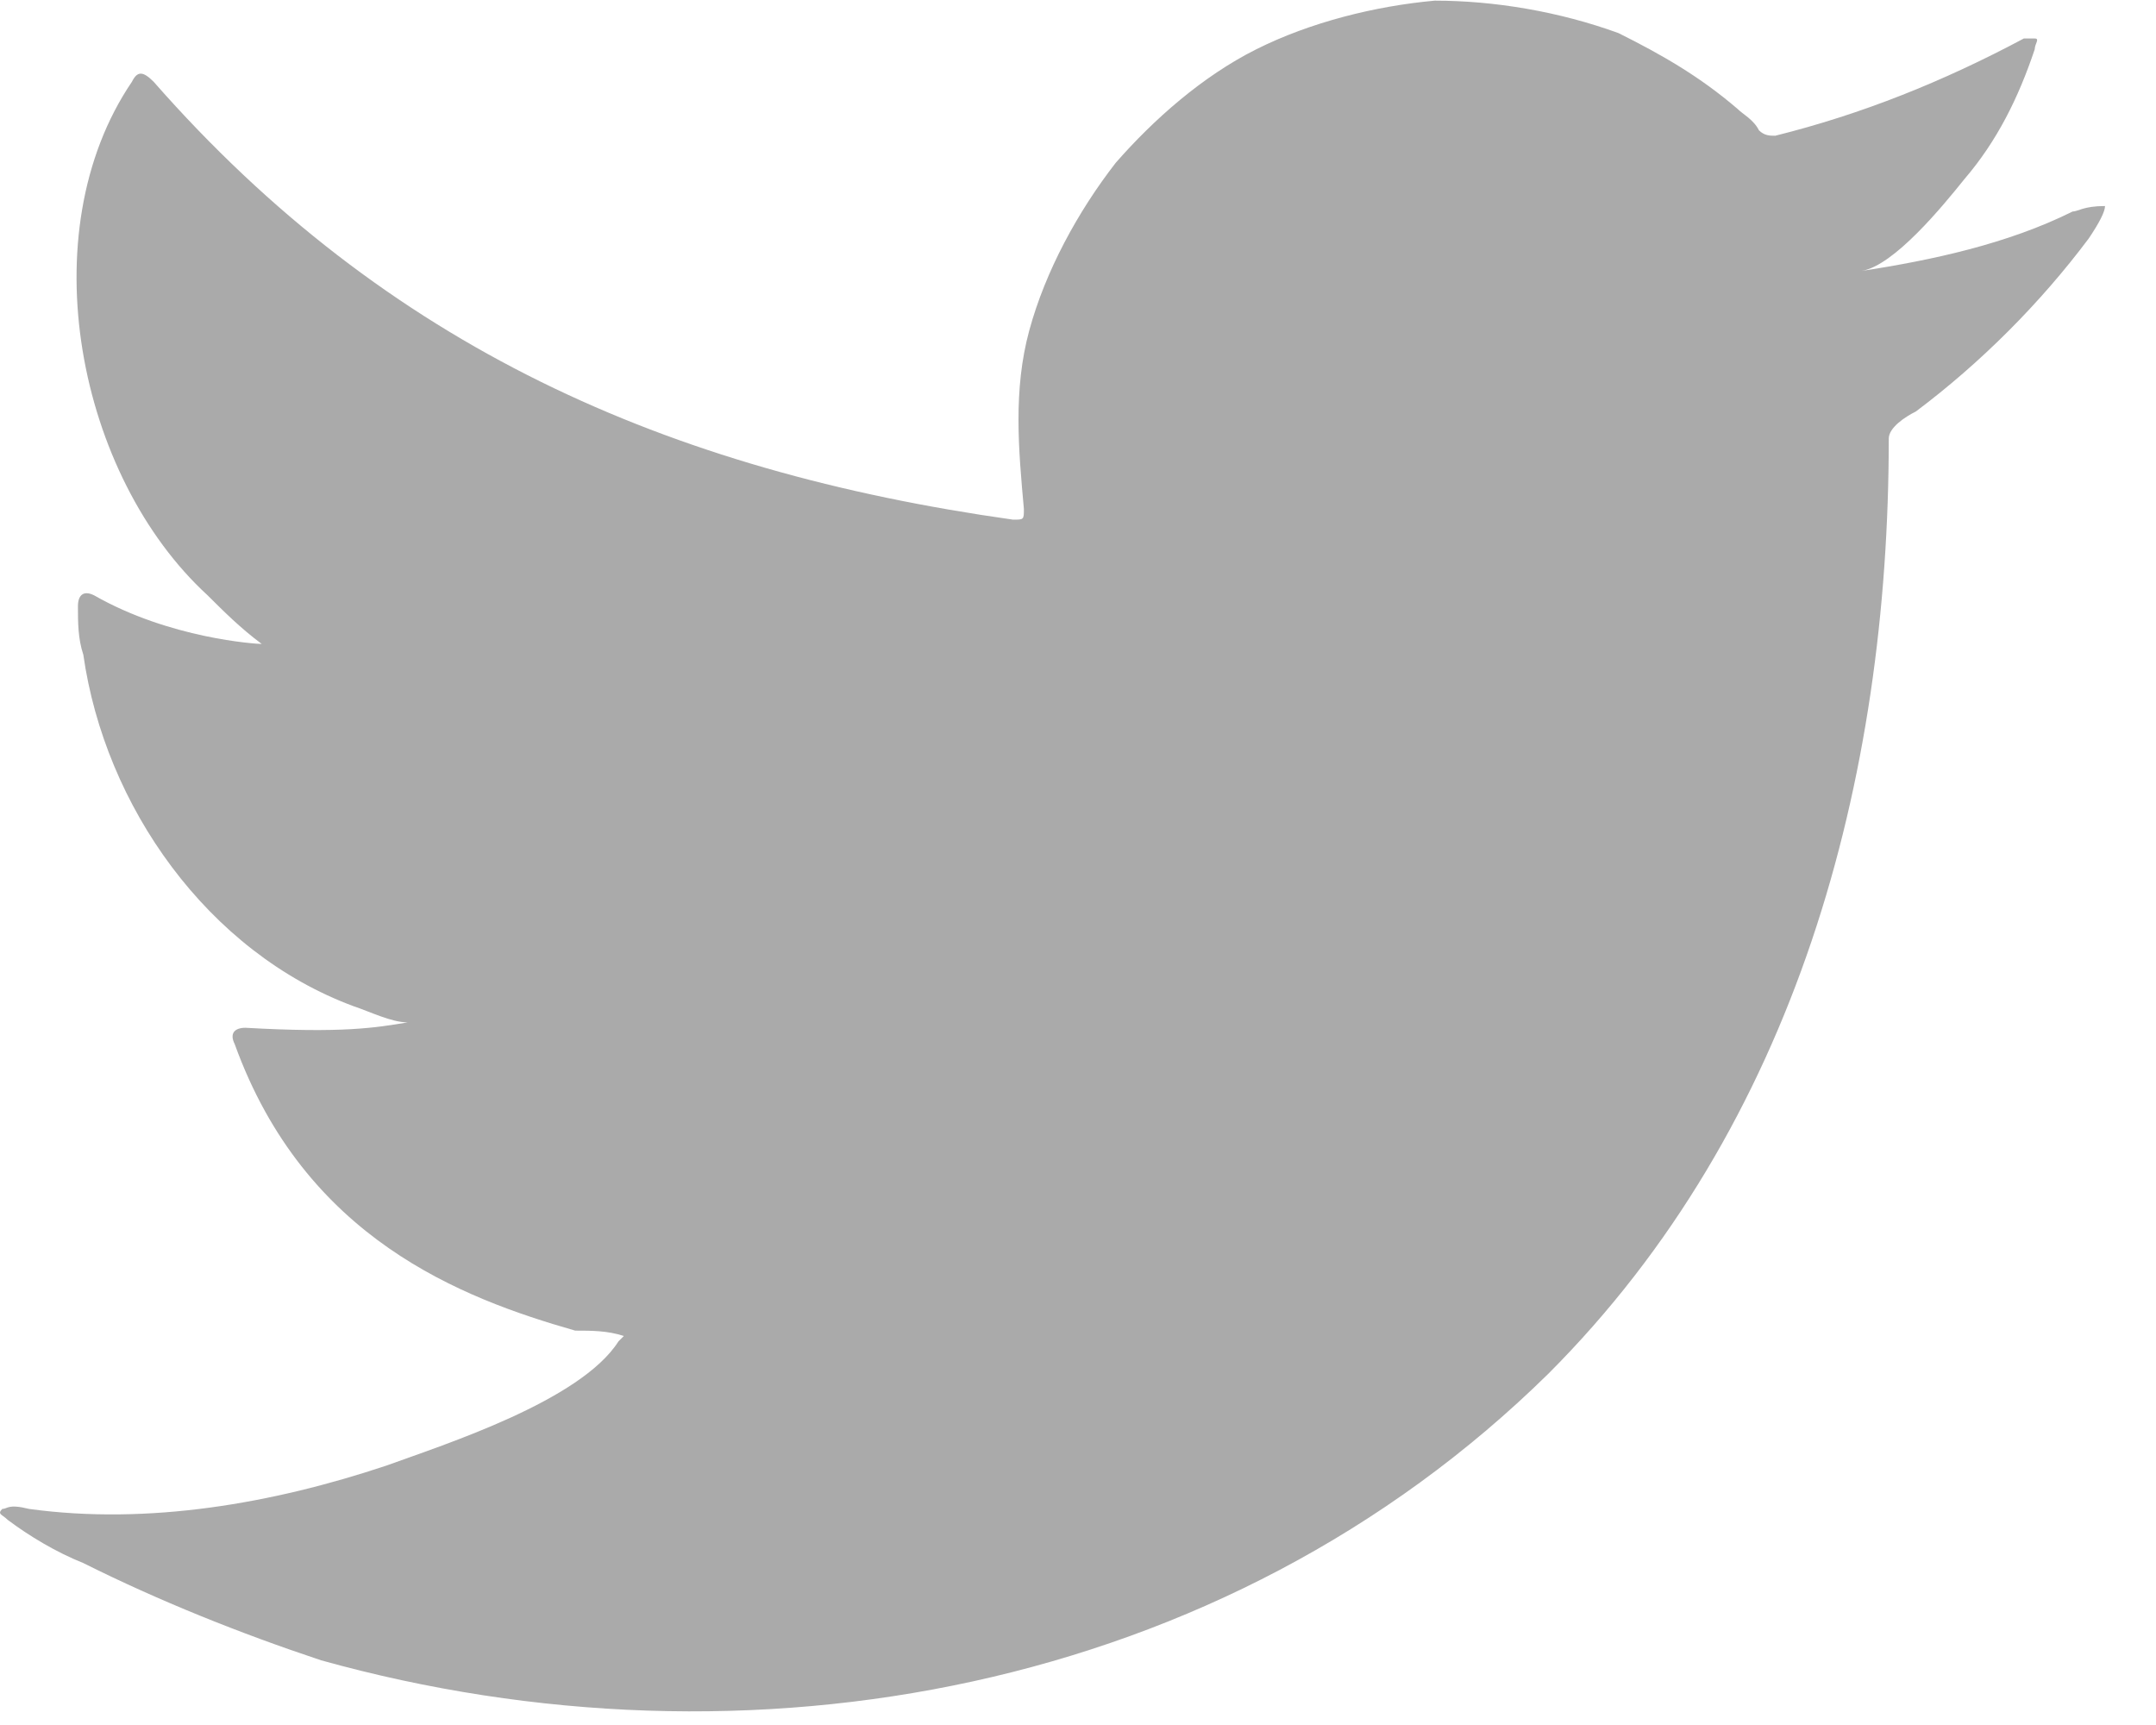<svg width="20" height="16" viewBox="0 0 20 16" fill="none" xmlns="http://www.w3.org/2000/svg">
<path d="M19.226 1.962C18.624 2.262 17.922 2.413 17.27 2.513C17.571 2.463 18.022 1.911 18.223 1.661C18.524 1.31 18.724 0.908 18.875 0.457C18.875 0.407 18.925 0.357 18.875 0.357C18.825 0.357 18.825 0.357 18.774 0.357C18.022 0.758 17.27 1.059 16.468 1.259C16.418 1.259 16.368 1.259 16.317 1.209C16.267 1.109 16.167 1.059 16.117 1.009C15.766 0.708 15.415 0.507 15.014 0.307C14.462 0.106 13.86 0.006 13.309 0.006C12.757 0.056 12.155 0.206 11.654 0.457C11.153 0.708 10.701 1.109 10.35 1.51C9.999 1.962 9.698 2.513 9.548 3.065C9.398 3.616 9.448 4.168 9.498 4.72C9.498 4.82 9.498 4.82 9.398 4.82C6.188 4.368 3.581 3.215 1.425 0.758C1.325 0.658 1.274 0.658 1.224 0.758C0.271 2.162 0.723 4.419 1.926 5.522C2.077 5.672 2.227 5.823 2.428 5.973C2.378 5.973 1.575 5.923 0.873 5.522C0.773 5.472 0.723 5.522 0.723 5.622C0.723 5.773 0.723 5.923 0.773 6.073C0.973 7.477 1.926 8.831 3.28 9.333C3.431 9.383 3.631 9.483 3.782 9.483C3.481 9.533 3.18 9.584 2.277 9.533C2.177 9.533 2.127 9.584 2.177 9.684C2.829 11.489 4.283 12.041 5.336 12.342C5.486 12.342 5.637 12.342 5.787 12.392C5.787 12.392 5.787 12.392 5.737 12.442C5.386 12.993 4.133 13.395 3.581 13.595C2.528 13.946 1.375 14.147 0.271 13.996C0.071 13.946 0.071 13.996 0.021 13.996C-0.029 14.046 0.021 14.046 0.071 14.097C0.271 14.247 0.522 14.398 0.773 14.498C1.475 14.849 2.227 15.15 2.979 15.4C6.941 16.504 11.353 15.701 14.362 12.743C16.668 10.436 17.521 7.227 17.521 4.068C17.521 3.967 17.671 3.867 17.772 3.817C18.373 3.366 18.925 2.814 19.376 2.212C19.477 2.062 19.527 1.962 19.527 1.911C19.326 1.911 19.276 1.962 19.226 1.962Z" fill="#AAAAAA"/>
</svg>
